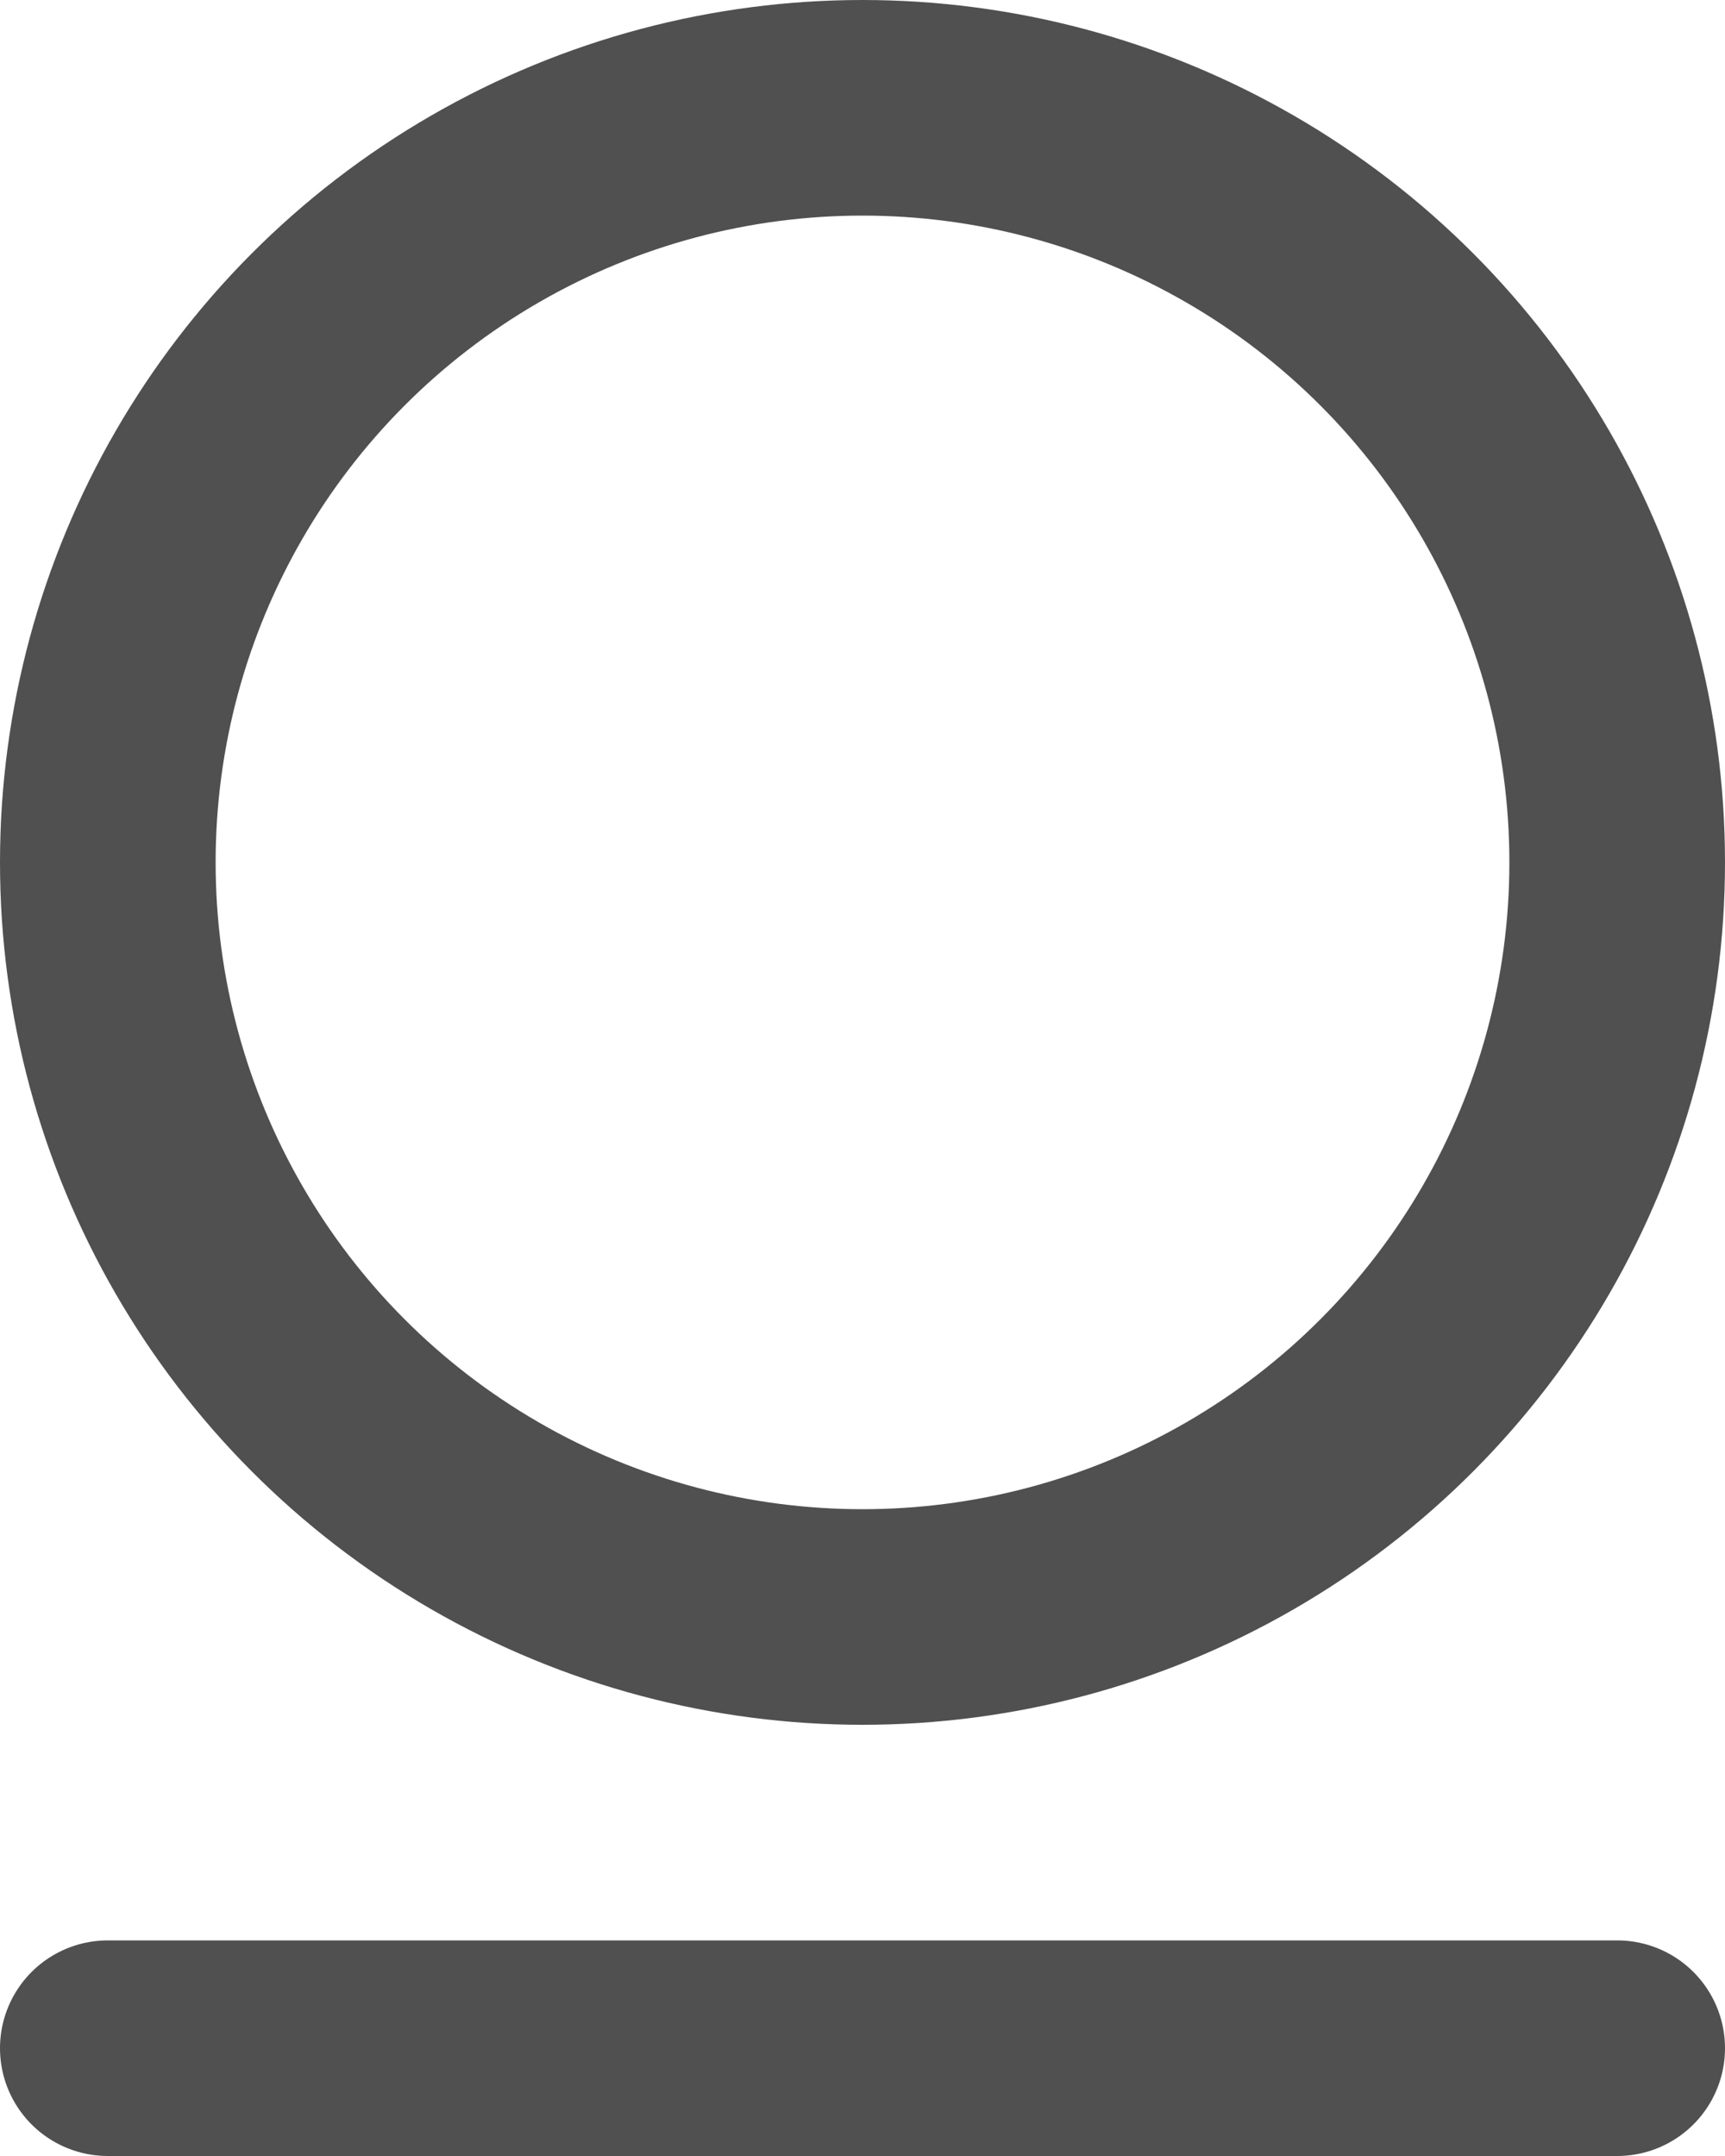 <svg width="16" height="20" viewBox="0 0 16 20" fill="none" xmlns="http://www.w3.org/2000/svg">
<circle cx="8" cy="8" r="7" stroke="#505050" stroke-width="2"/>
<line x1="1" y1="19" x2="15" y2="19" stroke="#505050" stroke-width="2" stroke-linecap="round"/>
</svg>
